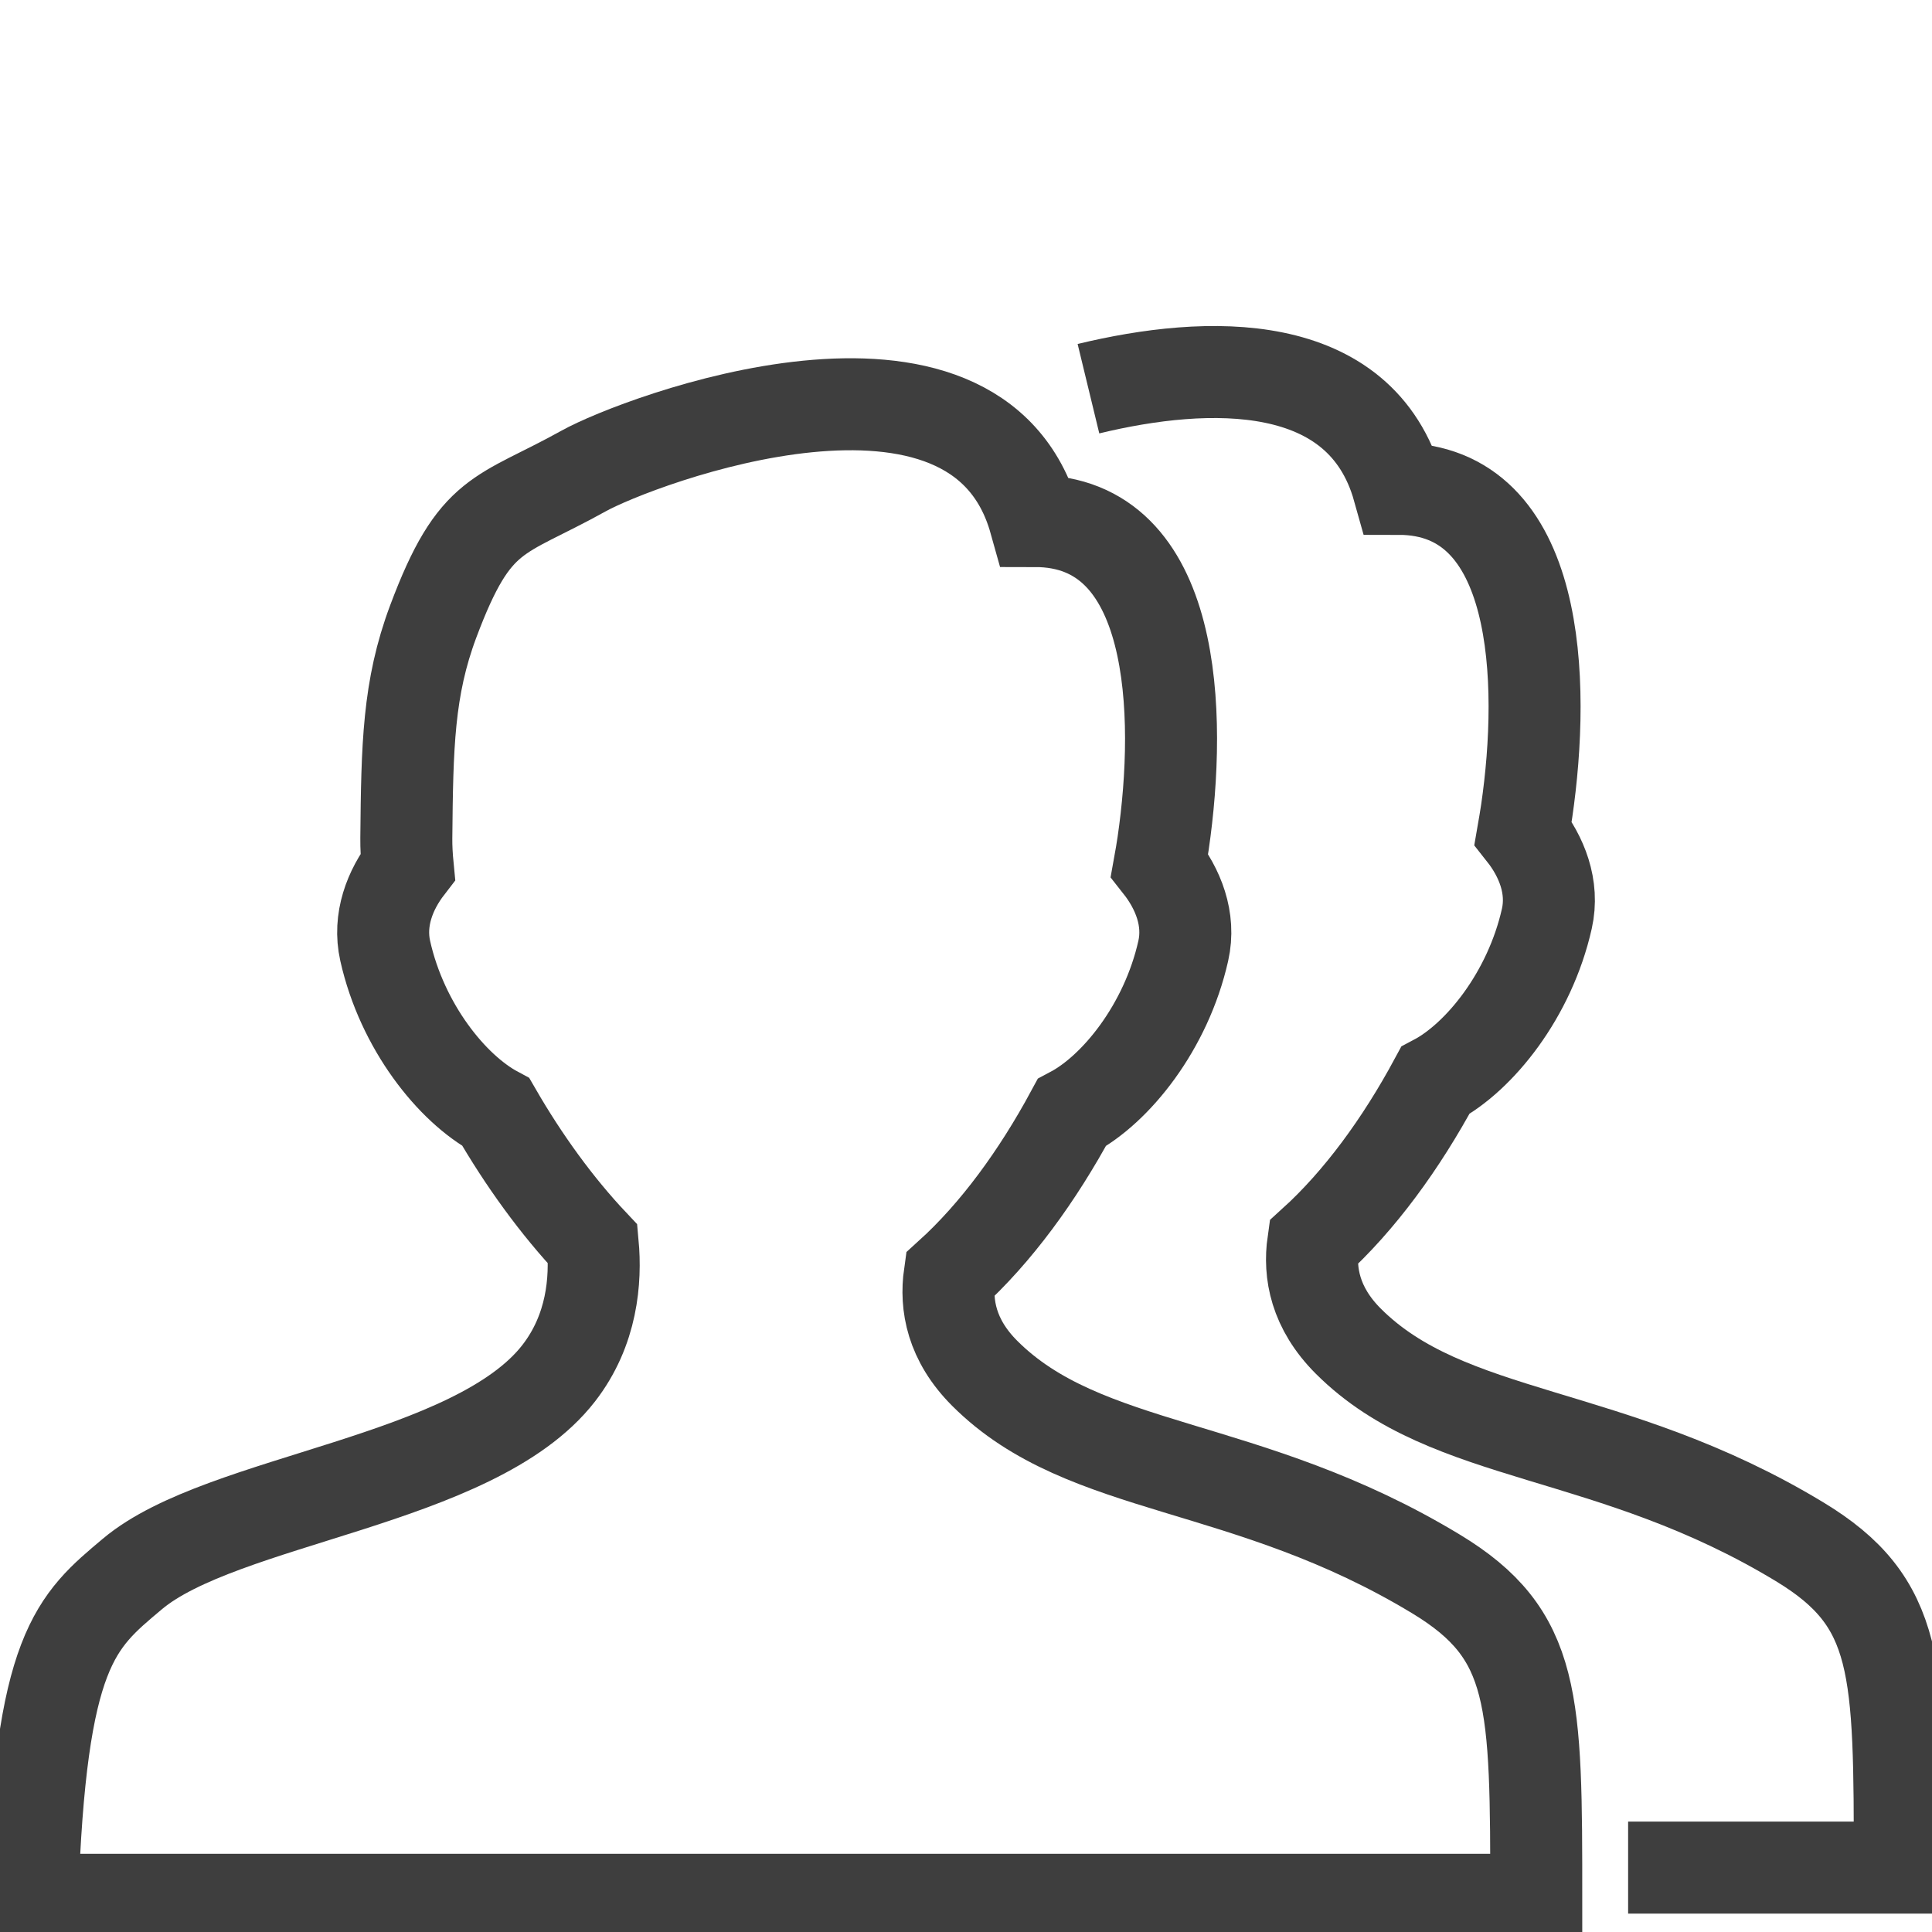 <svg width="42" height="42" viewBox="0 0 42 42" fill="none" xmlns="http://www.w3.org/2000/svg">
<g clip-path="url(#clip0_45:438)">
<path d="M35.394 40.6H41.3C41.3 36.24 41.3 34.835 39.121 33.516C35.004 31.024 31.492 31.336 29.311 29.156C28.588 28.433 28.455 27.67 28.548 27.017C29.561 26.099 30.462 24.859 31.201 23.489C32.163 22.981 33.255 21.627 33.627 19.972C33.783 19.279 33.512 18.616 33.111 18.109C33.139 17.949 33.165 17.789 33.189 17.632C33.599 14.818 33.489 10.627 30.402 10.627C29.585 7.711 26.251 7.823 23.662 8.45" stroke="#3E3E3E" stroke-width="2" stroke-miterlimit="10"/>
<path d="M31.217 34.216C27.1 31.724 23.589 32.036 21.408 29.856C20.684 29.133 20.552 28.37 20.645 27.716C21.657 26.799 22.558 25.559 23.298 24.189C24.259 23.681 25.351 22.327 25.723 20.672C25.88 19.979 25.608 19.317 25.207 18.809C25.236 18.649 25.262 18.489 25.286 18.332C25.696 15.518 25.586 11.327 22.499 11.327C21.228 6.787 13.855 9.589 12.689 10.238C10.849 11.261 10.332 11.072 9.419 13.507C8.874 14.96 8.852 16.219 8.833 18.222C8.831 18.418 8.843 18.627 8.864 18.843C8.477 19.345 8.222 19.993 8.374 20.671C8.742 22.315 9.823 23.663 10.78 24.177C11.385 25.223 12.102 26.216 12.886 27.047C12.957 27.821 12.877 28.913 12.143 29.856C10.306 32.217 4.832 32.575 2.879 34.216C1.642 35.255 0.882 35.85 0.7 41.3H33.397C33.397 36.94 33.397 35.535 31.217 34.216Z" stroke="#3E3E3E" stroke-width="2" stroke-miterlimit="10"/>
</g>
<defs>
<clipPath id="clip0_45:438">
<rect width="42" height="42" fill="white"/>
</clipPath>
</defs>
</svg>
